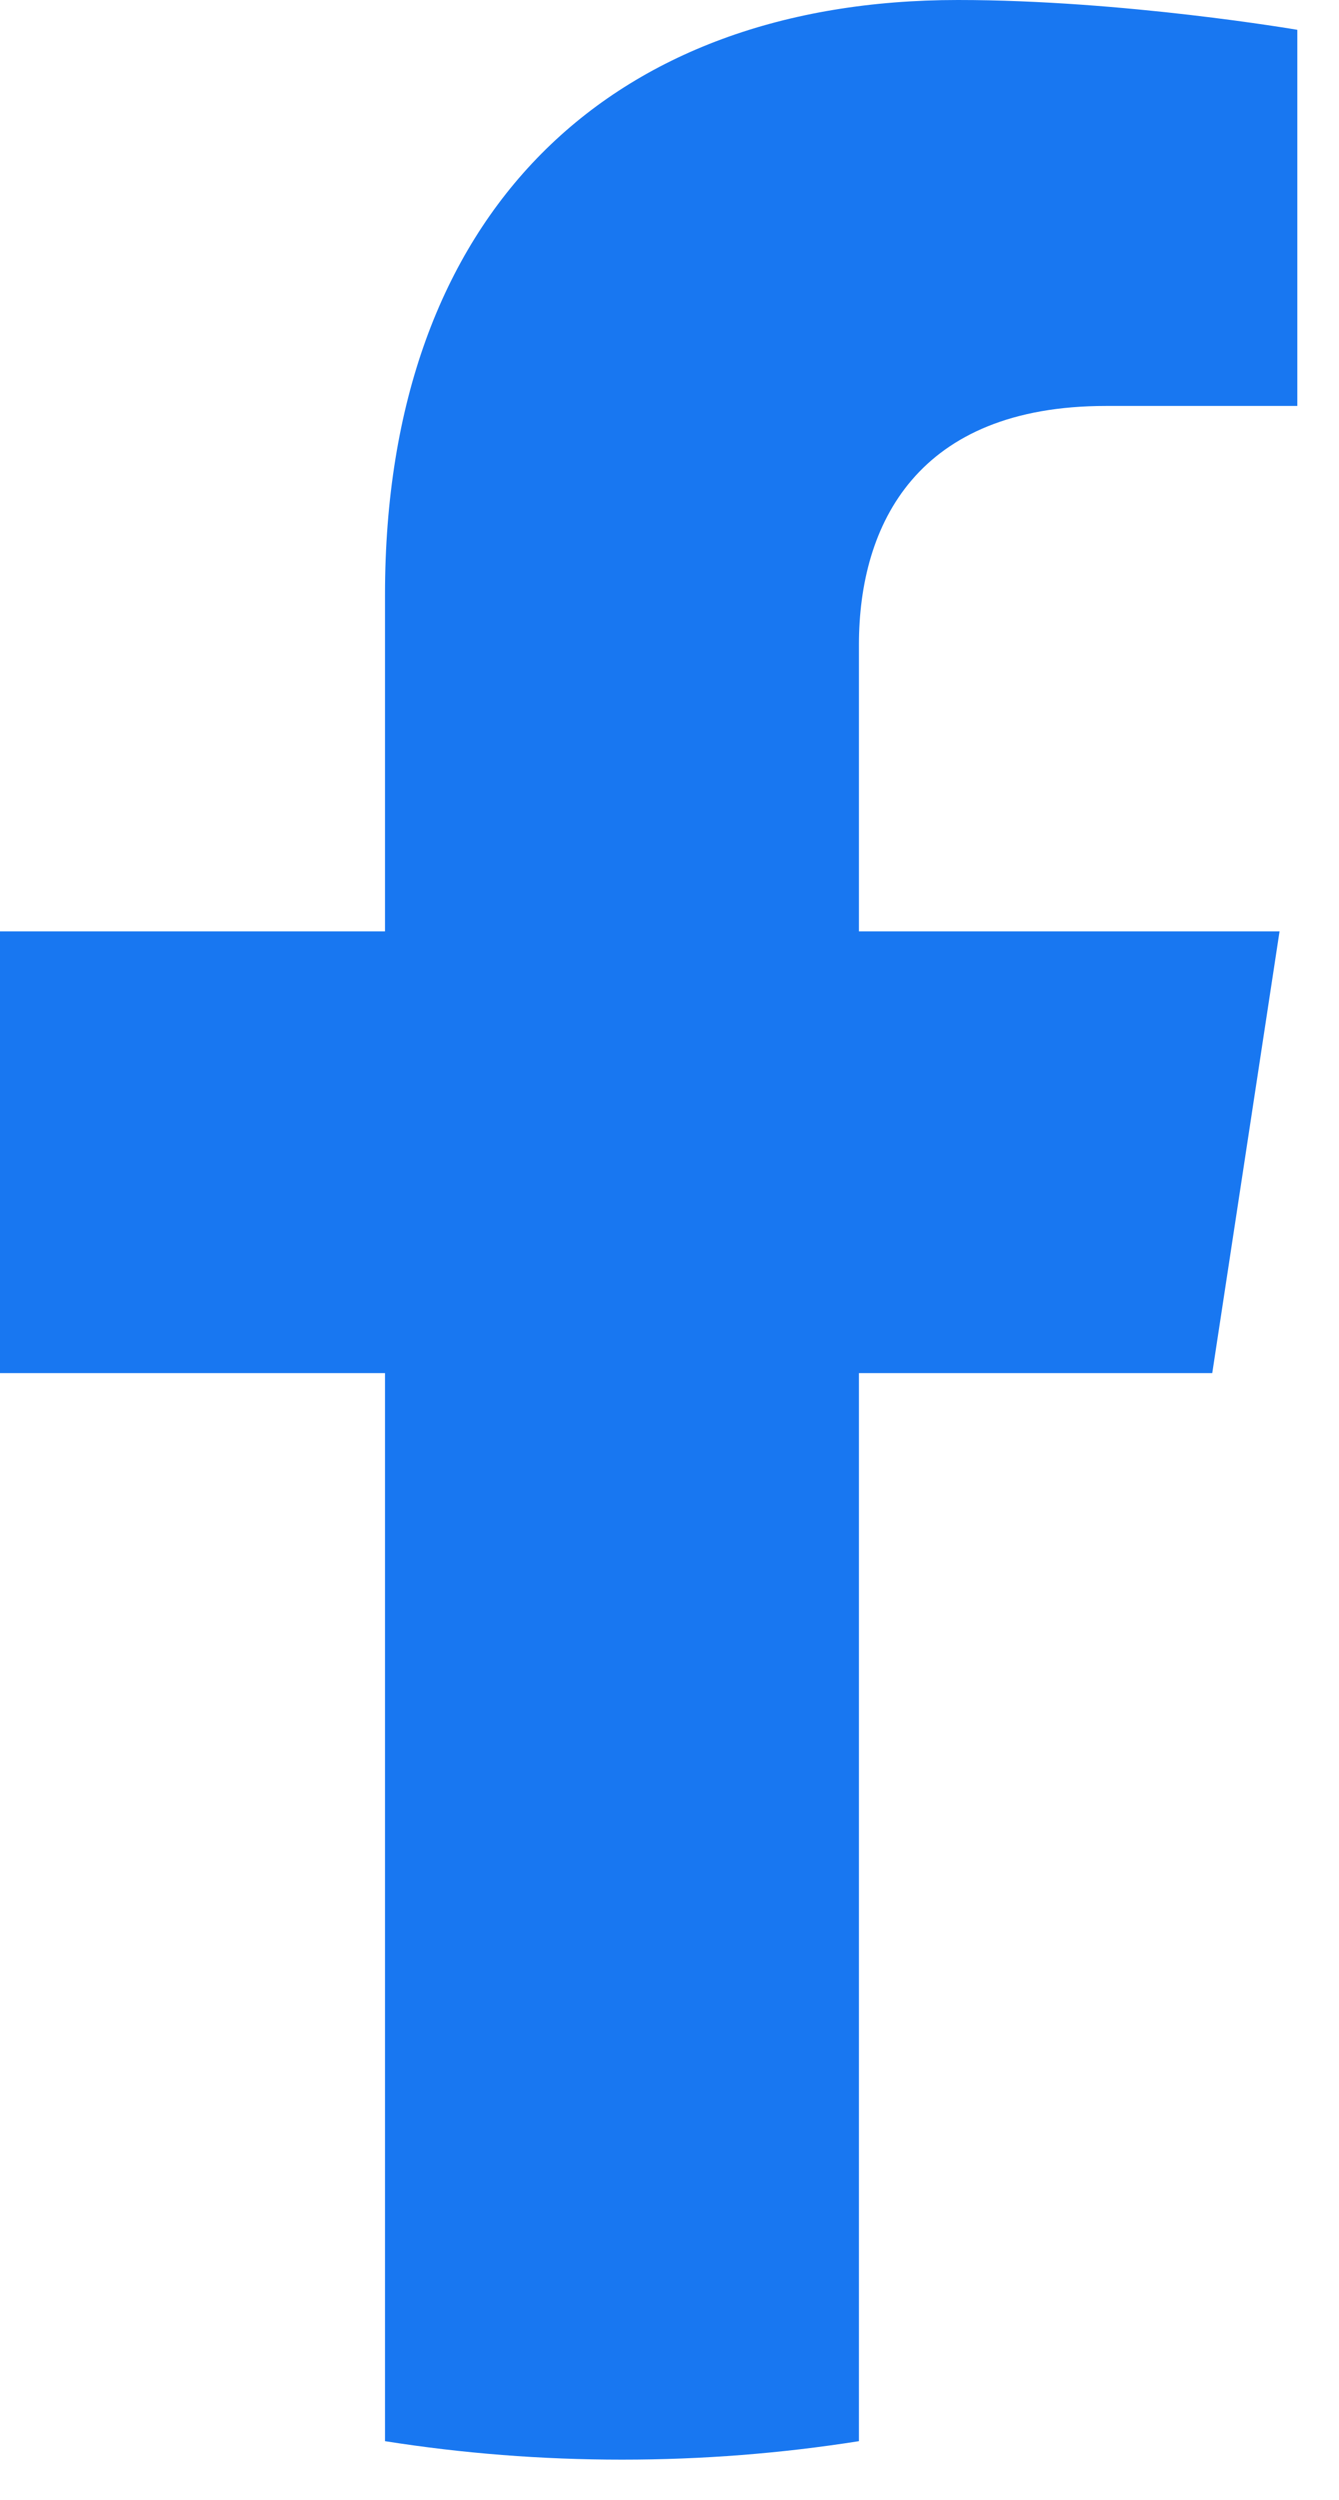 <svg width="15" height="28" viewBox="0 0 15 28" fill="none" xmlns="http://www.w3.org/2000/svg"><path d="M13.58 15.38L14.334 10.432H9.622V7.222C9.622 5.868 10.279 4.547 12.389 4.547H14.533V0.334C14.533 0.334 12.588 0 10.73 0C6.848 0 4.313 2.37 4.313 6.66V10.432H0V15.38H4.313V27.343C5.179 27.48 6.065 27.55 6.968 27.55C7.87 27.55 8.756 27.48 9.622 27.343V15.38H13.58Z" fill="#1877F1"/></svg>